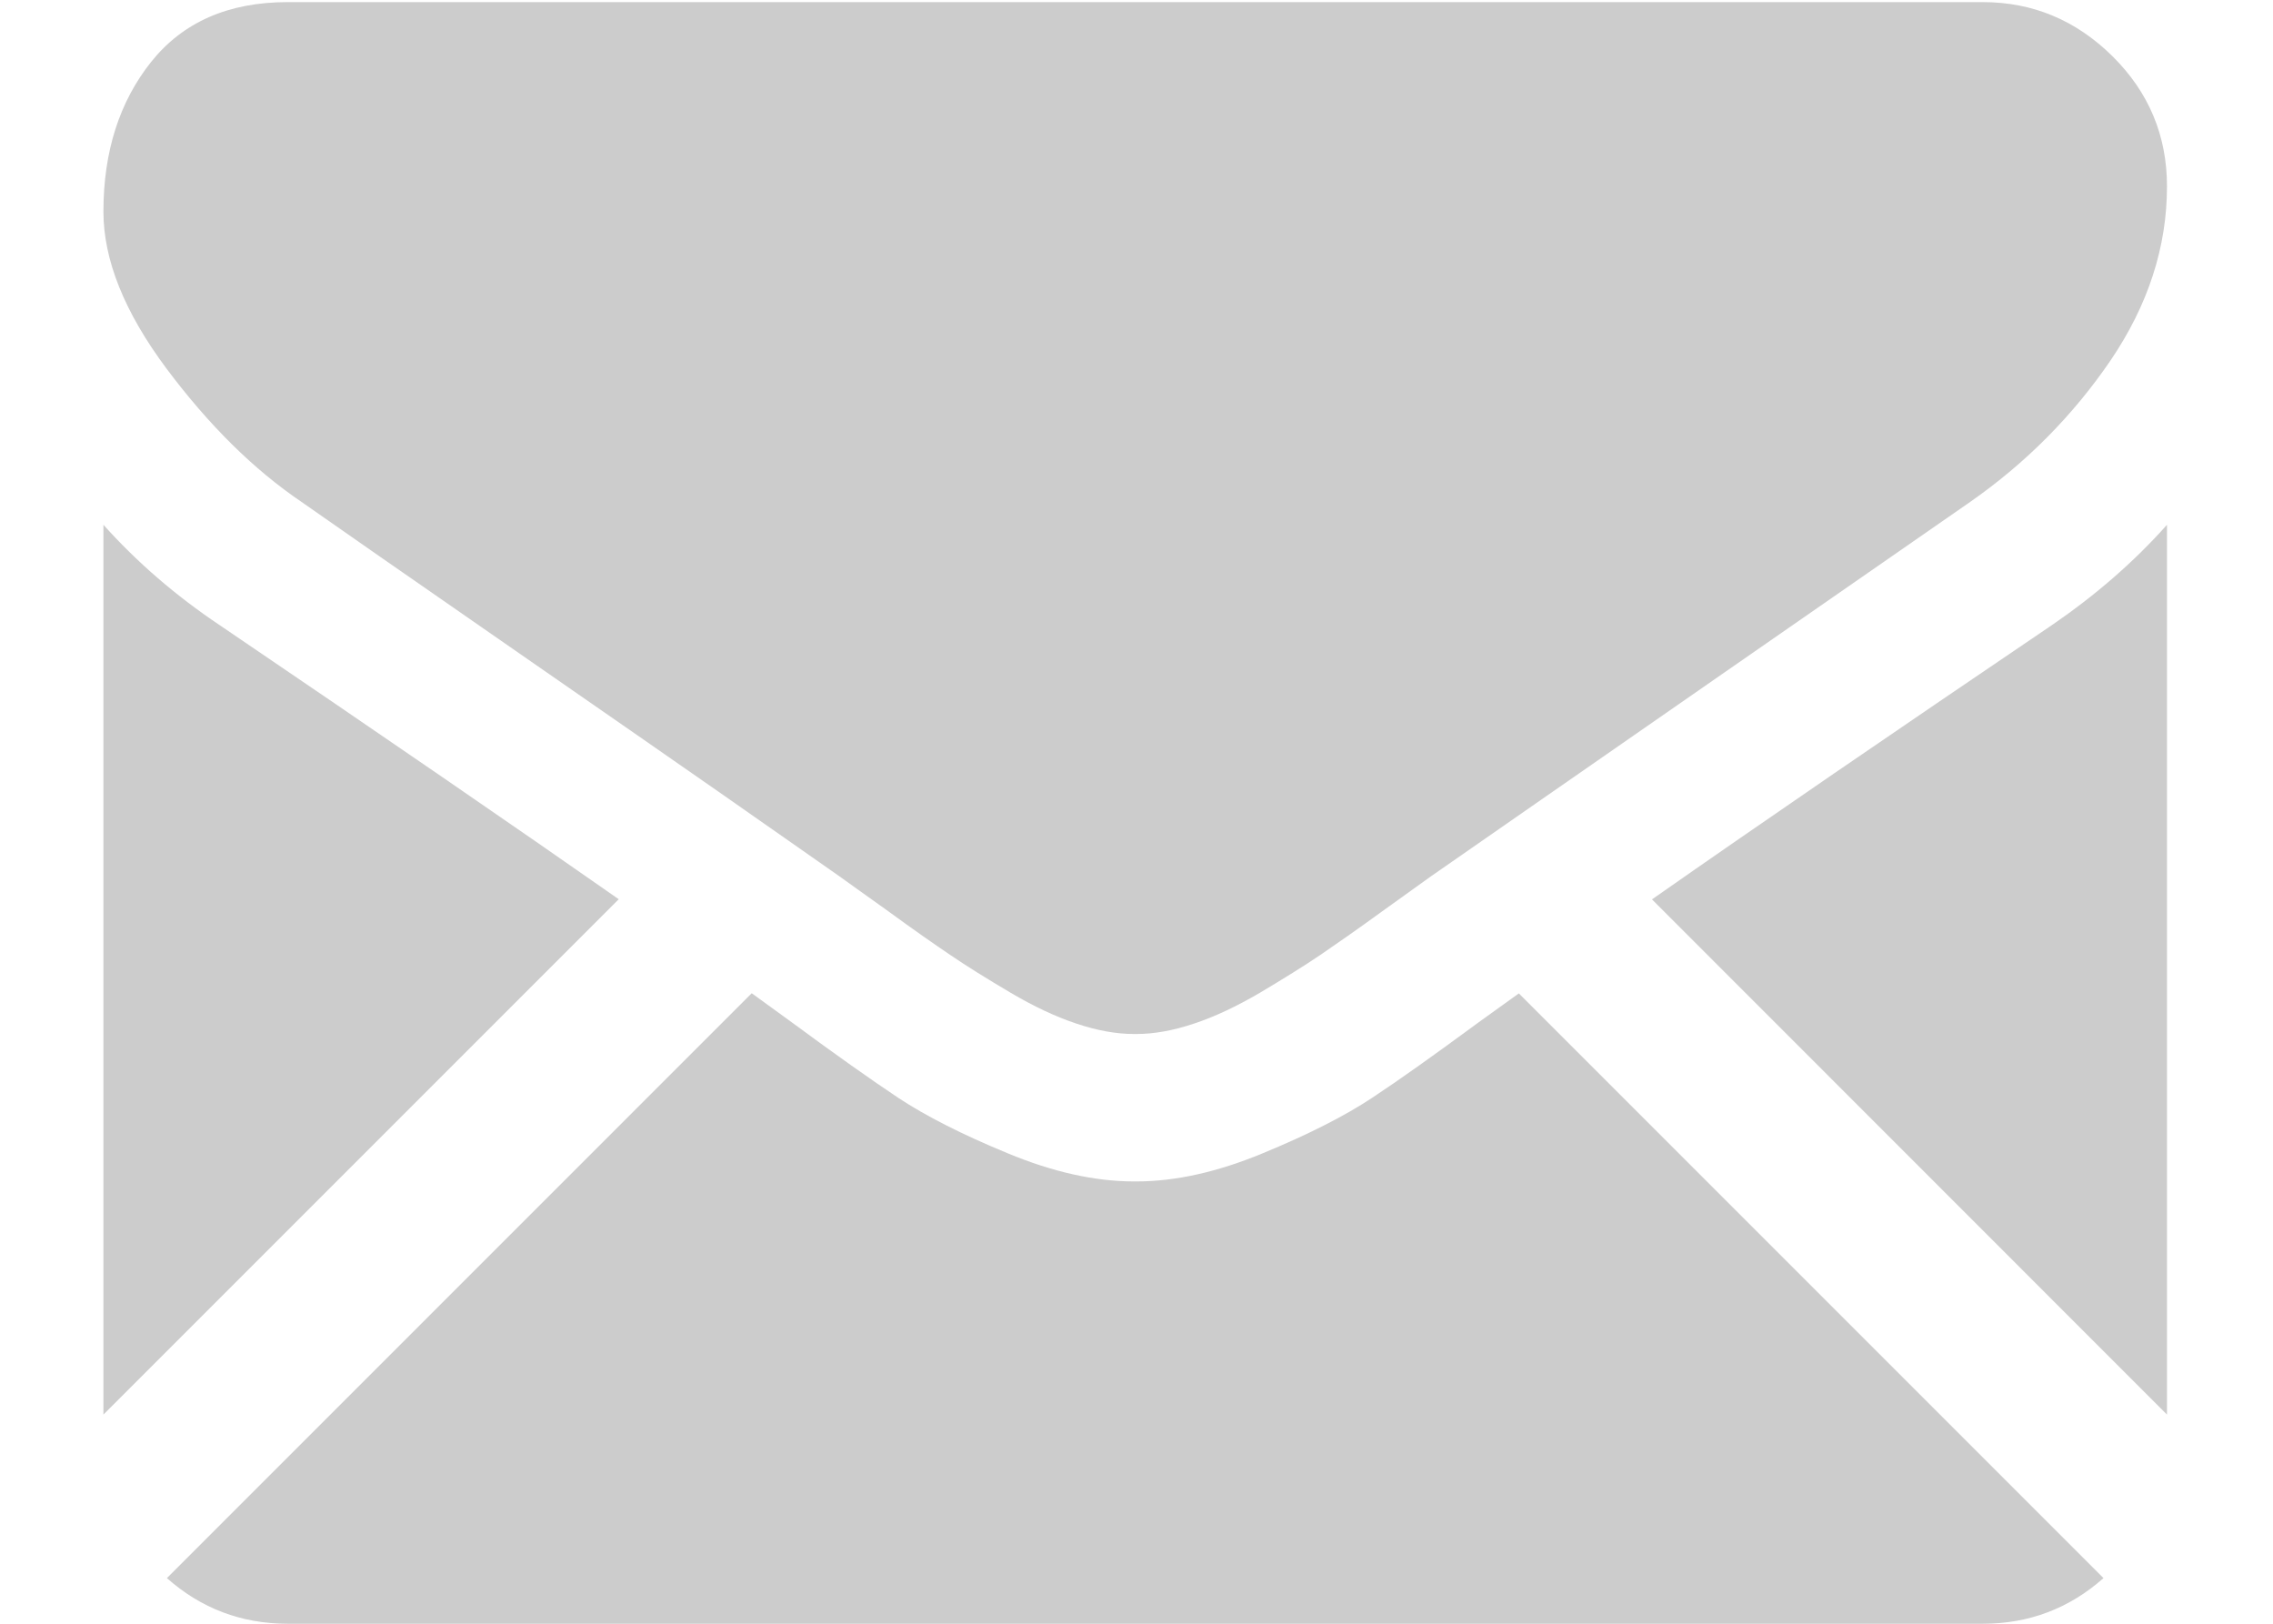 <svg width="14" height="10" viewBox="0 0 14 10" fill="none" xmlns="http://www.w3.org/2000/svg">
<path d="M12.213 10C12.498 10 12.746 9.905 12.956 9.719L9.355 6.118C9.269 6.18 9.185 6.24 9.106 6.297C8.836 6.496 8.618 6.651 8.45 6.762C8.282 6.873 8.058 6.987 7.779 7.102C7.5 7.218 7.24 7.276 6.999 7.276H6.992H6.985C6.744 7.276 6.484 7.218 6.205 7.102C5.926 6.987 5.702 6.873 5.534 6.762C5.367 6.651 5.148 6.496 4.878 6.297C4.803 6.242 4.72 6.182 4.63 6.117L1.028 9.719C1.238 9.905 1.486 10 1.772 10H12.213Z" fill="#ccc"/>
<path d="M1.353 3.85C1.084 3.67 0.845 3.464 0.637 3.232V8.712L3.811 5.538C3.176 5.094 2.358 4.532 1.353 3.85Z" fill="#ccc"/>
<path d="M12.638 3.85C11.672 4.504 10.851 5.066 10.175 5.539L13.347 8.712V3.232C13.144 3.46 12.908 3.665 12.638 3.85Z" fill="#ccc"/>
<path d="M12.212 0.013H1.772C1.407 0.013 1.127 0.136 0.931 0.381C0.735 0.627 0.637 0.935 0.637 1.303C0.637 1.601 0.767 1.924 1.027 2.272C1.287 2.619 1.563 2.892 1.857 3.091C2.017 3.204 2.502 3.541 3.311 4.102C3.747 4.404 4.127 4.668 4.453 4.895C4.731 5.089 4.971 5.257 5.169 5.396C5.192 5.412 5.228 5.438 5.275 5.472C5.326 5.508 5.391 5.555 5.471 5.612C5.624 5.724 5.752 5.813 5.854 5.882C5.955 5.951 6.078 6.027 6.223 6.113C6.367 6.198 6.503 6.262 6.63 6.304C6.758 6.347 6.876 6.368 6.985 6.368H6.992H6.999C7.108 6.368 7.226 6.347 7.354 6.304C7.481 6.262 7.617 6.198 7.762 6.113C7.906 6.027 8.029 5.951 8.131 5.882C8.232 5.813 8.36 5.724 8.514 5.612C8.593 5.555 8.658 5.508 8.709 5.472C8.757 5.438 8.792 5.412 8.815 5.396C8.969 5.289 9.21 5.122 9.533 4.897C10.121 4.489 10.987 3.887 12.135 3.091C12.48 2.85 12.768 2.559 13 2.219C13.231 1.878 13.347 1.521 13.347 1.148C13.347 0.835 13.235 0.568 13.011 0.346C12.786 0.124 12.52 0.013 12.212 0.013Z" fill="#ccc"/>
</svg>
